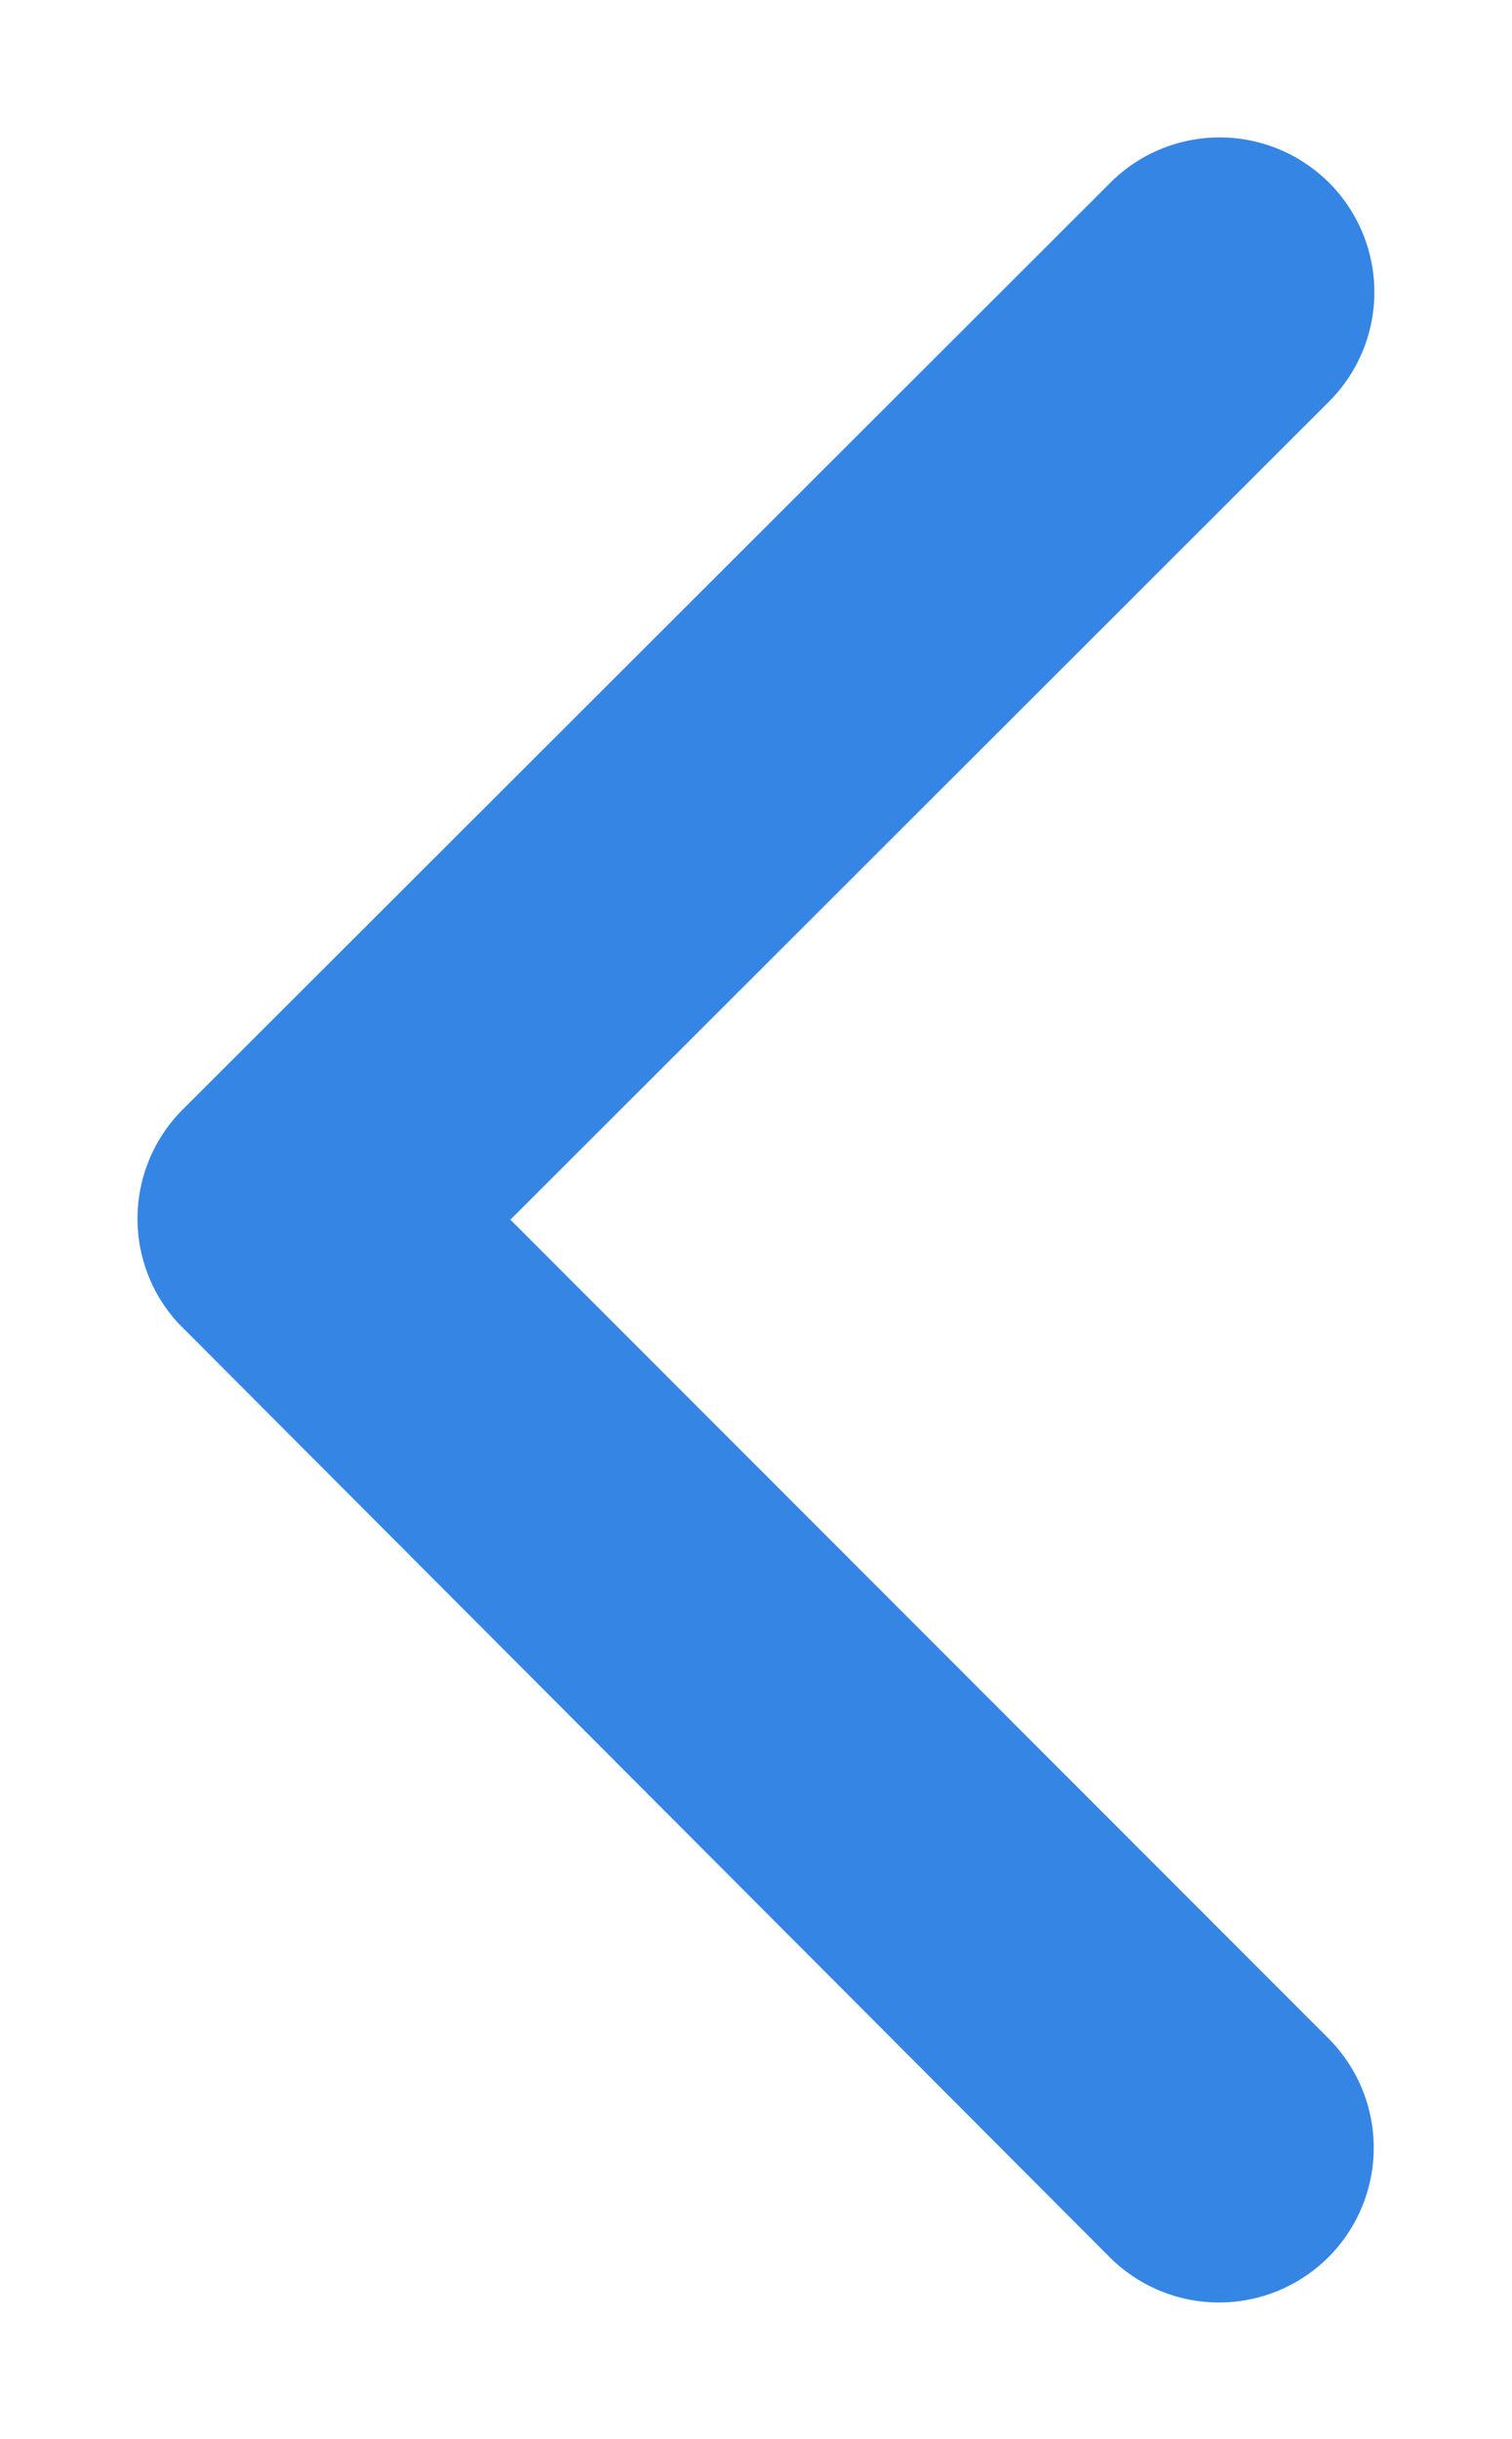<svg xmlns="http://www.w3.org/2000/svg" xmlns:xlink="http://www.w3.org/1999/xlink" width="16.503" height="26.619" viewBox="0 0 16.503 26.619">
	<defs>
		<filter id="Icon_ionic-ios-arrow-back" x="0" y="0" width="16.503" height="26.619" filterUnits="userSpaceOnUse">
			<feOffset dy="1" input="SourceAlpha" />
			<feGaussianBlur stdDeviation="0.5" result="blur" />
			<feFlood flood-opacity="0.161" />
			<feComposite operator="in" in2="blur" />
			<feComposite in="SourceGraphic" />
		</filter>
	</defs>
	<g transform="matrix(1, 0, 0, 1, 0, 0)" filter="url(#Icon_ionic-ios-arrow-back)">
		<path id="Icon_ionic-ios-arrow-back-2" data-name="Icon ionic-ios-arrow-back" d="M15.321,18l8.937-8.93a1.688,1.688,0,0,0-2.391-2.384L11.742,16.8a1.685,1.685,0,0,0-.049,2.327L21.86,29.32a1.688,1.688,0,0,0,2.391-2.384Z" transform="translate(-9.75 -5.69)" fill="#3585e5" />
	</g>
</svg>
